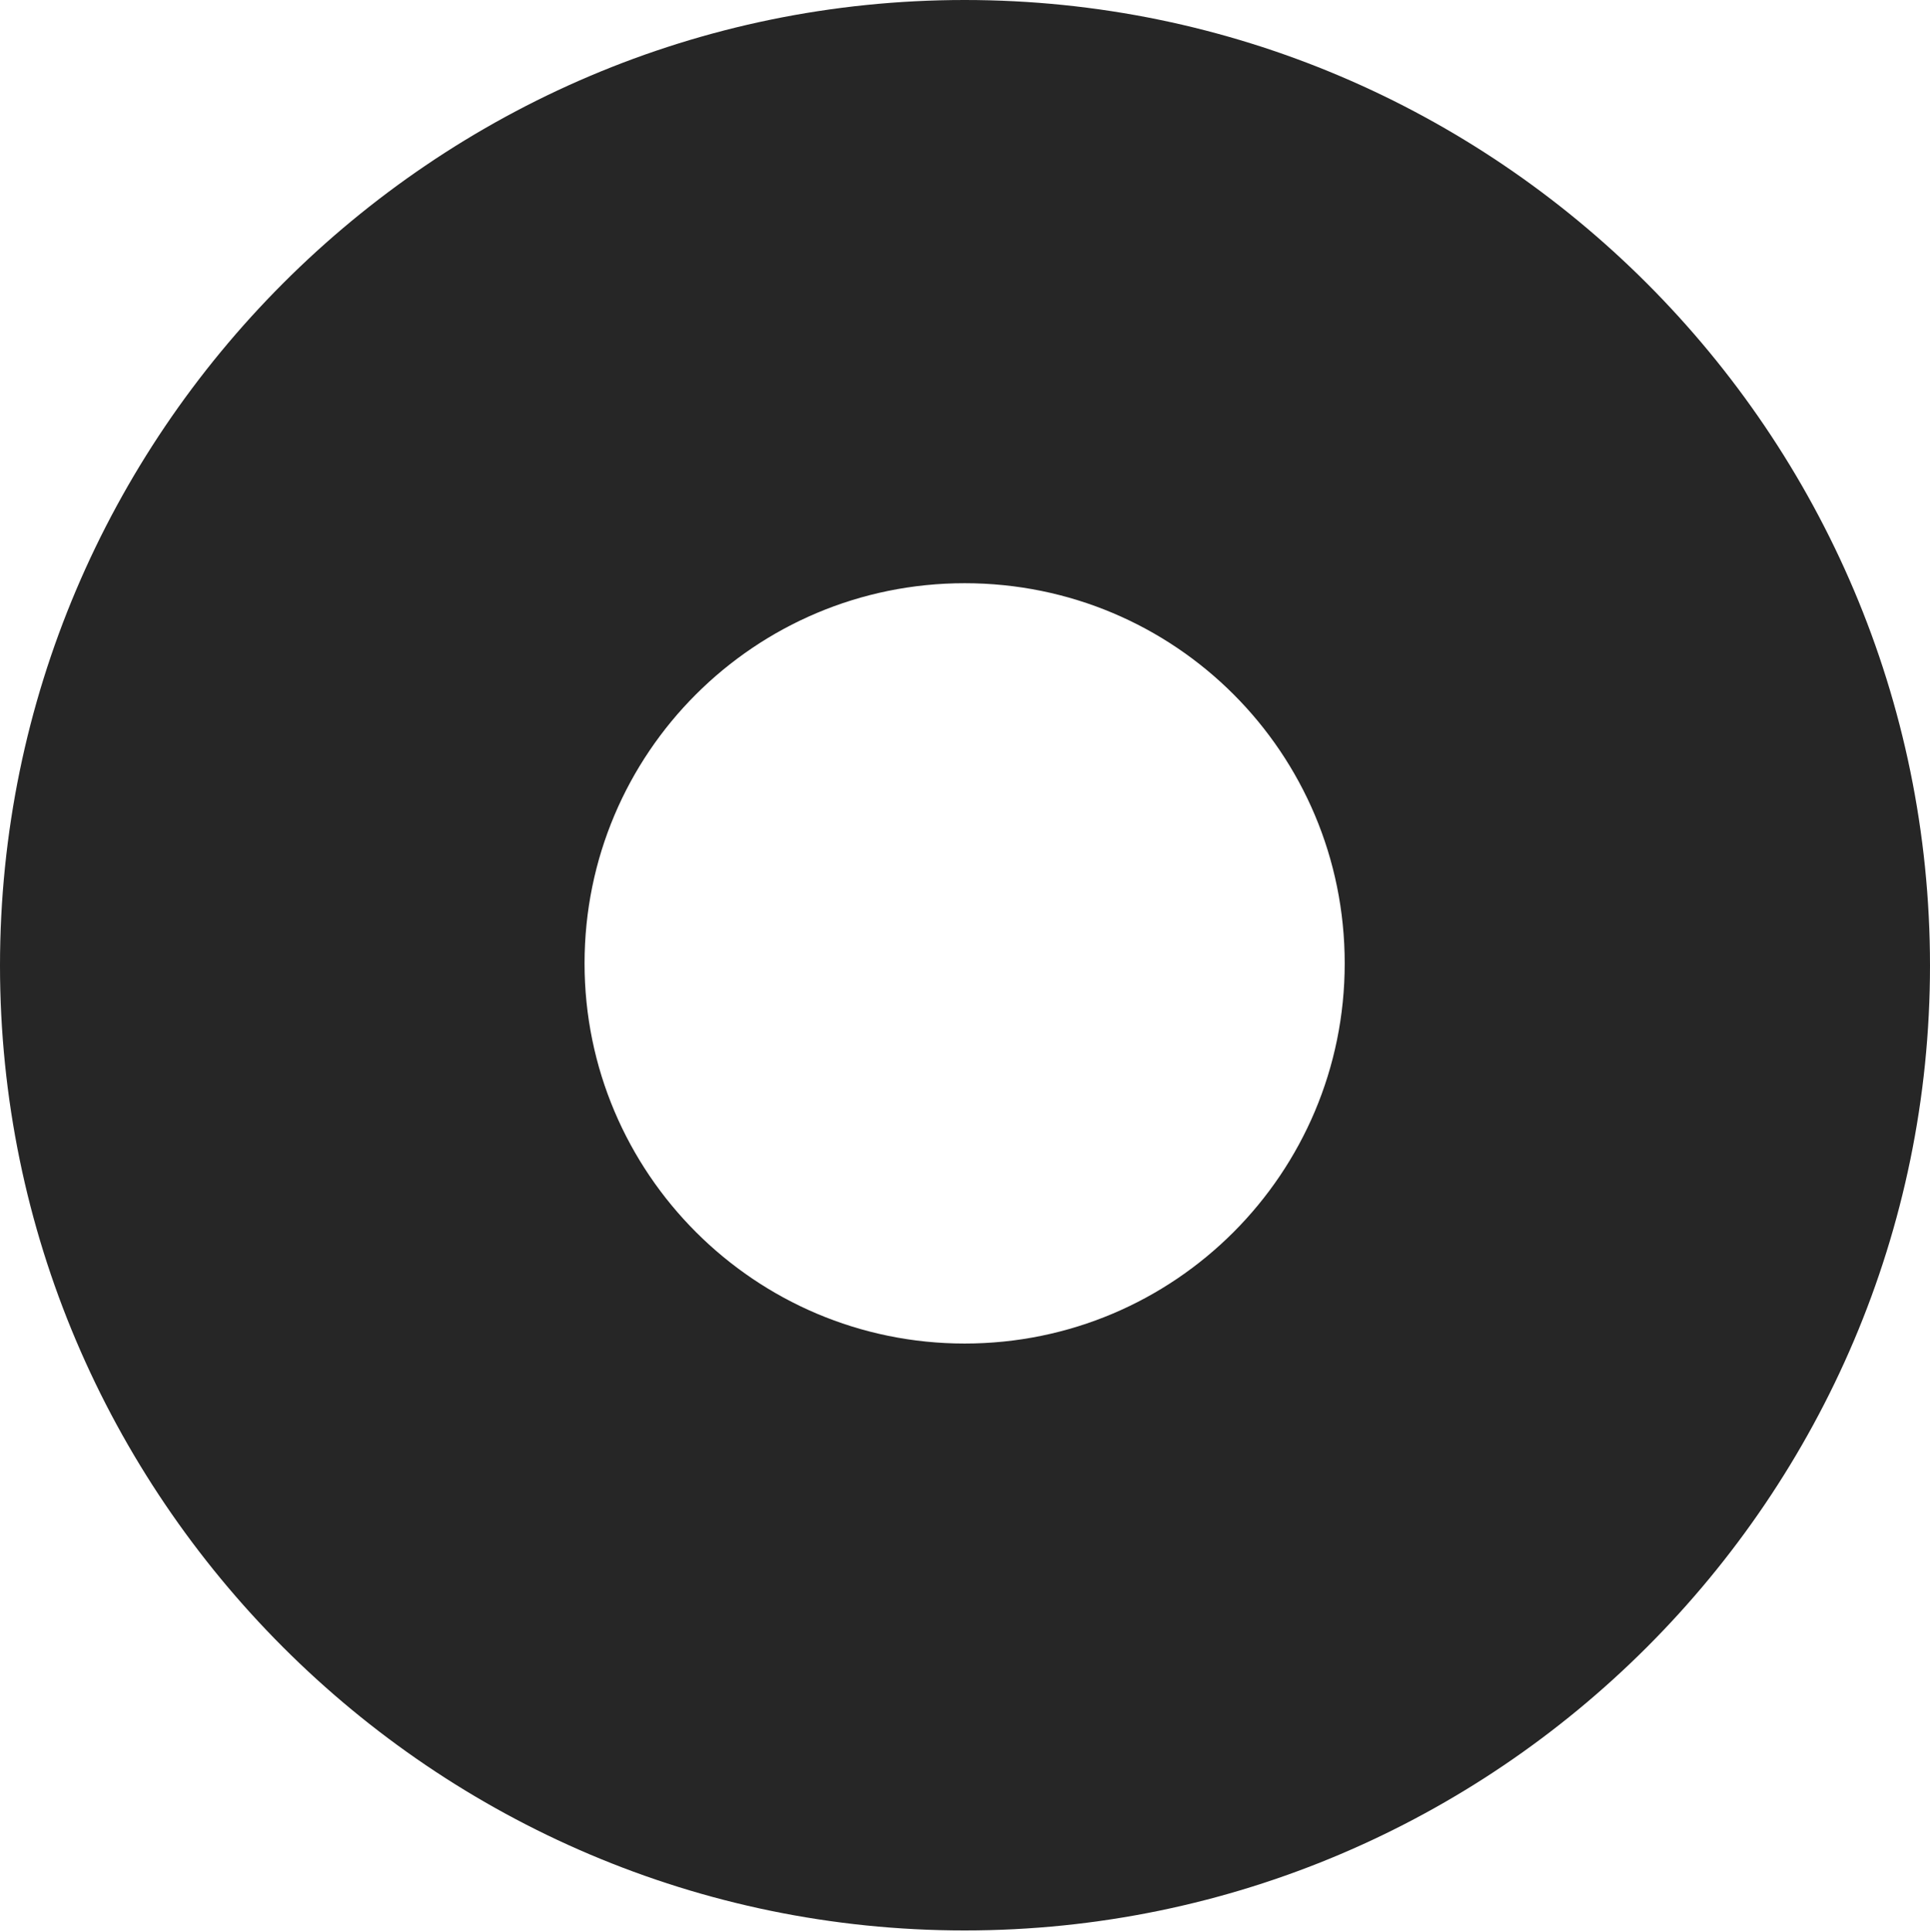 <?xml version="1.0" encoding="UTF-8"?>
<!--Generator: Apple Native CoreSVG 326-->
<!DOCTYPE svg
PUBLIC "-//W3C//DTD SVG 1.1//EN"
       "http://www.w3.org/Graphics/SVG/1.1/DTD/svg11.dtd">
<svg version="1.1" xmlns="http://www.w3.org/2000/svg" xmlns:xlink="http://www.w3.org/1999/xlink" viewBox="0 0 651.25 651.75">
 <g>
  <rect height="651.75" opacity="0" width="651.25" x="0" y="0"/>
  <path d="M651.25 325.75C651.25 505 505 651.25 325.5 651.25C146.25 651.25 0 505 0 325.75C0 146.25 146.25 0 325.5 0C505 0 651.25 146.25 651.25 325.75ZM197.25 325C197.25 395.75 254.75 453.25 325.5 453.25C396.5 453.25 453.75 395.75 453.75 325C453.75 254 396.5 196.75 325.5 196.75C254.75 196.75 197.25 254 197.25 325Z" fill="black" fill-opacity="0.85"/>
 </g>
</svg>
